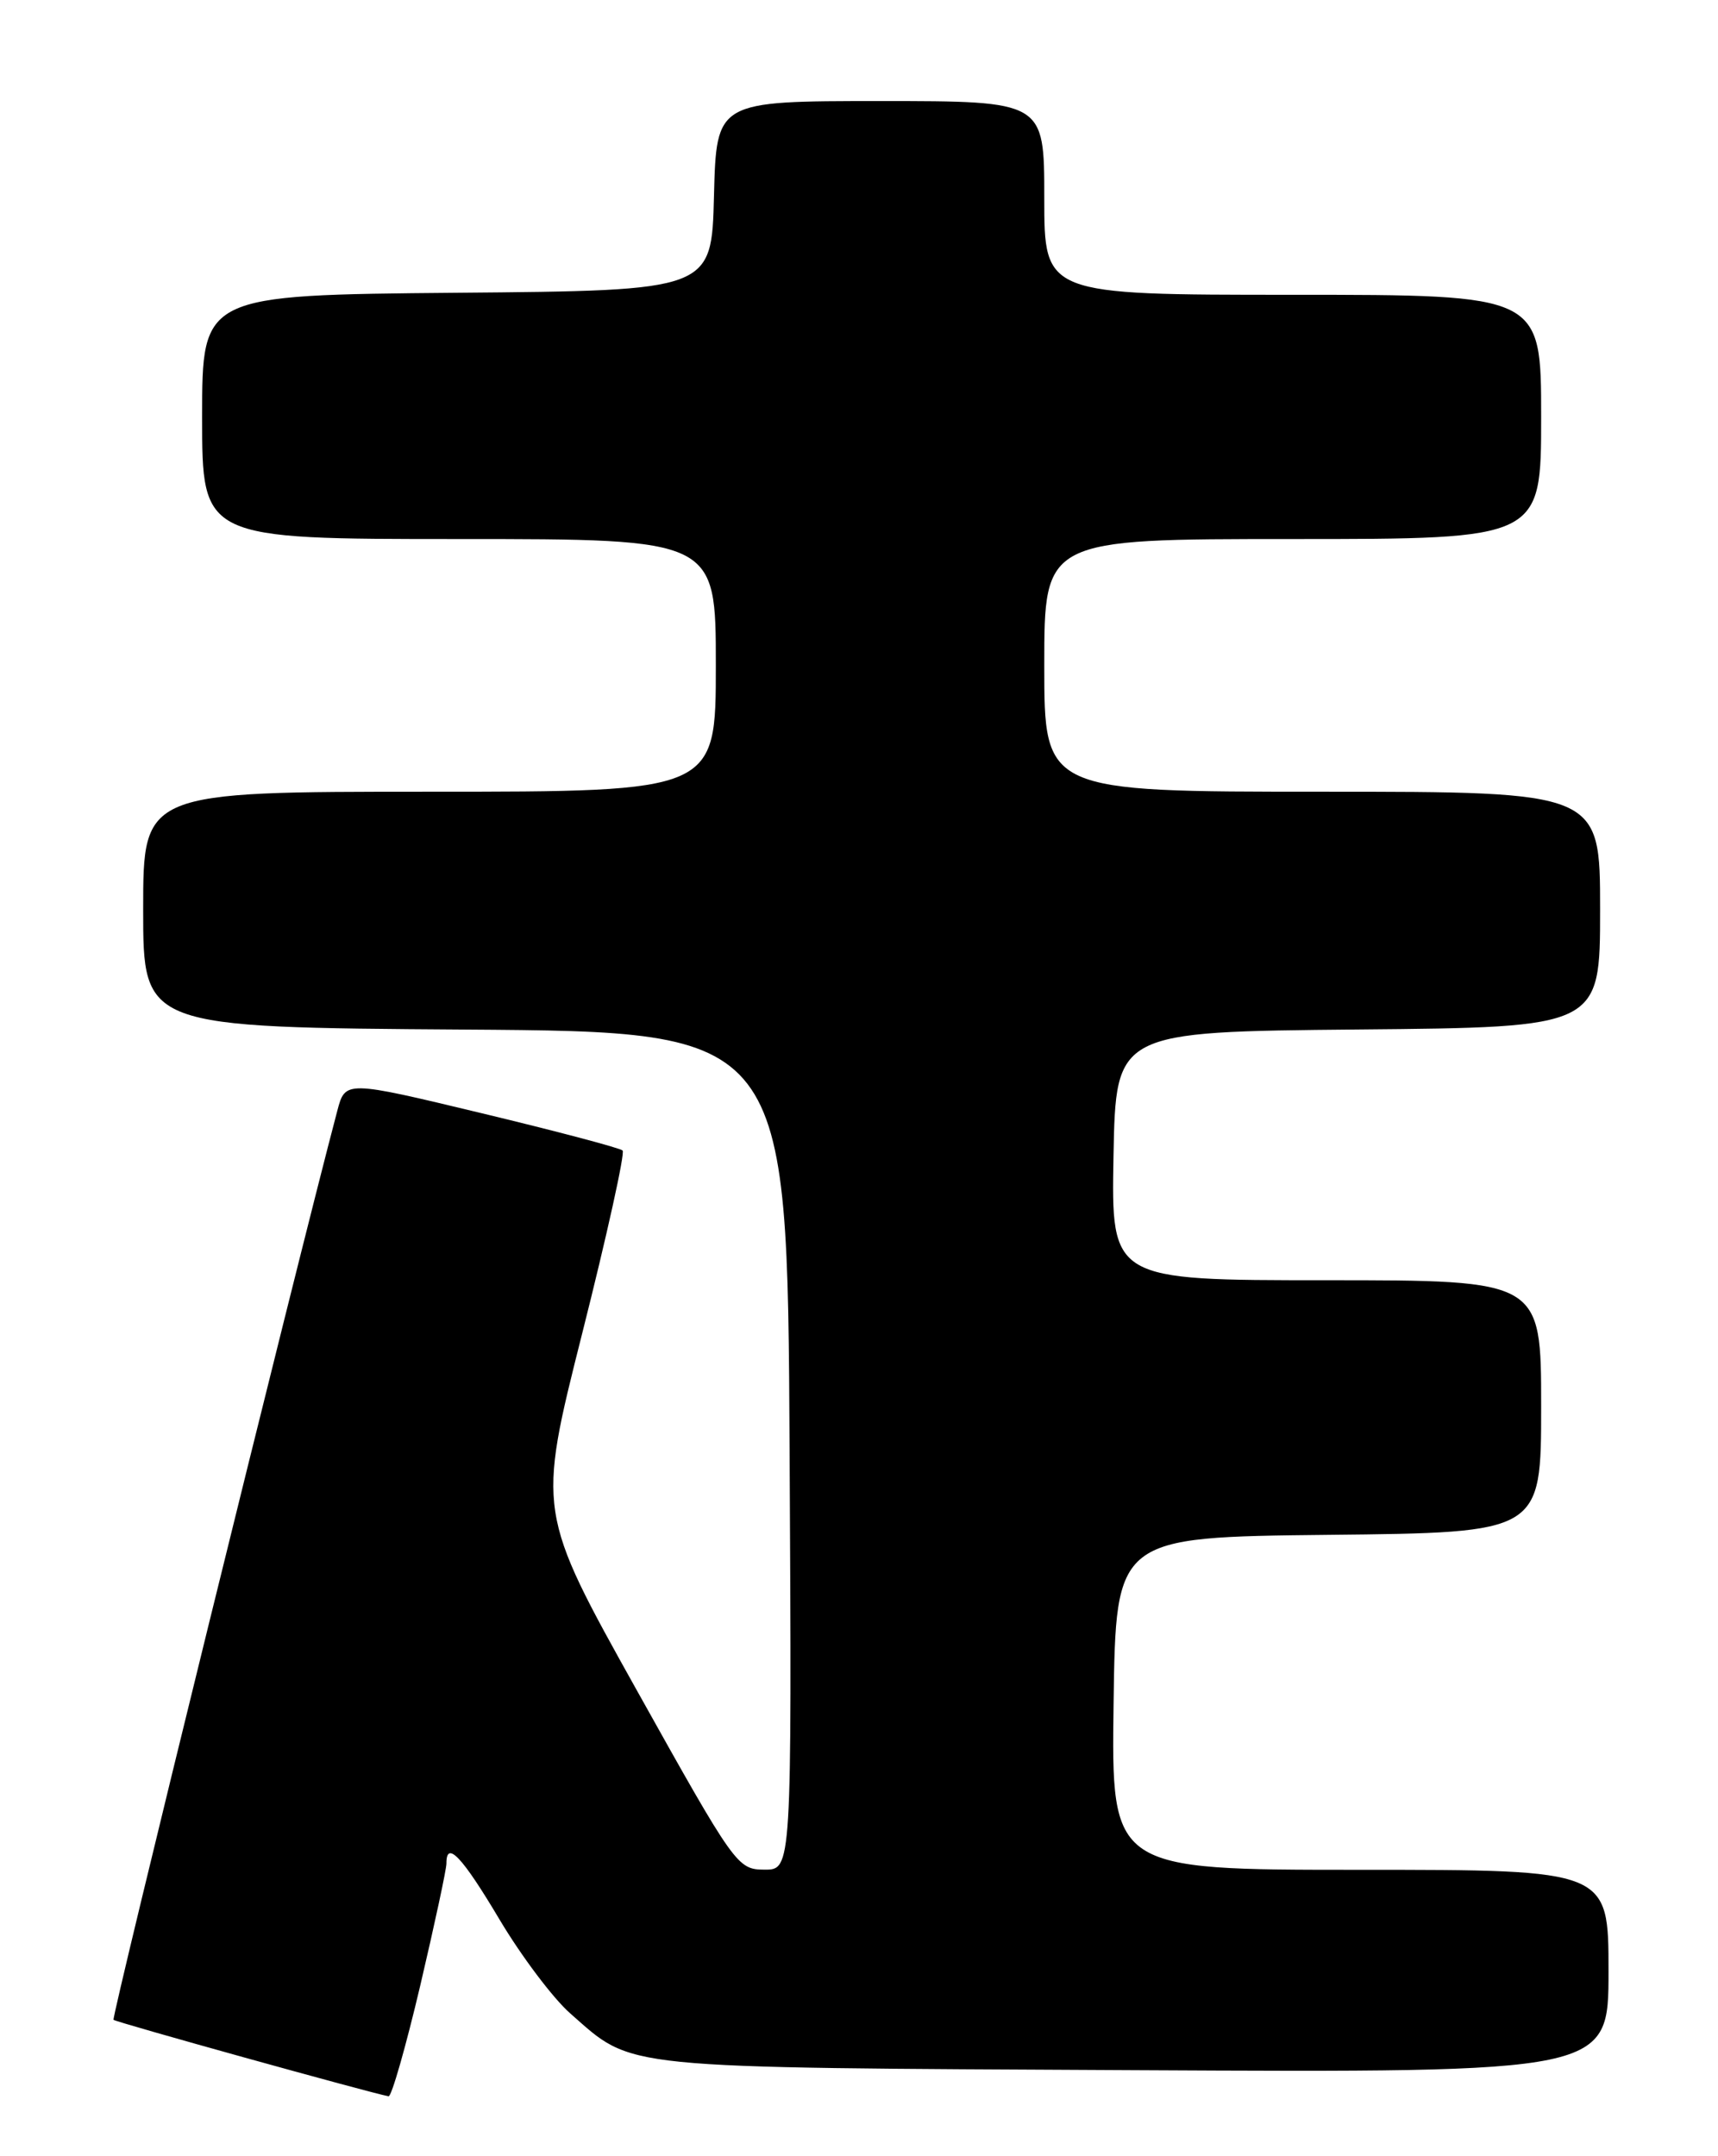 <?xml version="1.0" encoding="UTF-8" standalone="no"?>
<!DOCTYPE svg PUBLIC "-//W3C//DTD SVG 1.1//EN" "http://www.w3.org/Graphics/SVG/1.1/DTD/svg11.dtd" >
<svg xmlns="http://www.w3.org/2000/svg" xmlns:xlink="http://www.w3.org/1999/xlink" version="1.1" viewBox="0 0 204 256">
 <g >
 <path fill="currentColor"
d=" M 49.90 235.75 C 51.61 228.46 53.01 221.94 53.01 221.25 C 52.99 218.44 54.87 220.42 59.32 227.91 C 61.91 232.26 65.68 237.26 67.69 239.03 C 75.32 245.73 72.73 245.47 134.75 245.79 C 191.00 246.08 191.00 246.08 191.00 234.04 C 191.00 222.00 191.00 222.00 161.48 222.00 C 131.96 222.00 131.96 222.00 132.23 202.25 C 132.50 182.50 132.50 182.50 157.75 182.23 C 183.00 181.97 183.00 181.97 183.00 166.98 C 183.00 152.00 183.00 152.00 157.47 152.00 C 131.95 152.00 131.95 152.00 132.22 137.25 C 132.50 122.50 132.50 122.50 161.25 122.23 C 190.00 121.97 190.00 121.97 190.00 107.98 C 190.00 94.00 190.00 94.00 157.00 94.00 C 124.00 94.00 124.00 94.00 124.00 79.00 C 124.00 64.00 124.00 64.00 153.50 64.00 C 183.00 64.00 183.00 64.00 183.00 49.50 C 183.00 35.00 183.00 35.00 153.50 35.00 C 124.00 35.00 124.00 35.00 124.00 23.50 C 124.00 12.00 124.00 12.00 104.53 12.00 C 85.07 12.00 85.07 12.00 84.78 23.25 C 84.50 34.50 84.50 34.50 54.25 34.76 C 24.00 35.03 24.00 35.03 24.00 49.51 C 24.00 64.00 24.00 64.00 54.50 64.00 C 85.00 64.00 85.00 64.00 85.00 79.00 C 85.00 94.00 85.00 94.00 51.00 94.00 C 17.00 94.00 17.00 94.00 17.00 107.99 C 17.00 121.98 17.00 121.98 55.25 122.24 C 93.50 122.50 93.50 122.50 93.76 172.25 C 94.02 222.00 94.02 222.00 90.76 221.98 C 87.56 221.96 87.28 221.57 75.64 200.73 C 63.79 179.50 63.79 179.50 69.13 158.32 C 72.07 146.67 74.23 136.90 73.93 136.60 C 73.63 136.30 66.10 134.31 57.19 132.17 C 41.00 128.28 41.00 128.28 40.05 131.89 C 35.08 150.69 13.21 239.54 13.48 239.81 C 13.77 240.10 44.01 248.50 46.14 248.89 C 46.49 248.95 48.18 243.04 49.90 235.75 Z "/>
</g>
</svg>